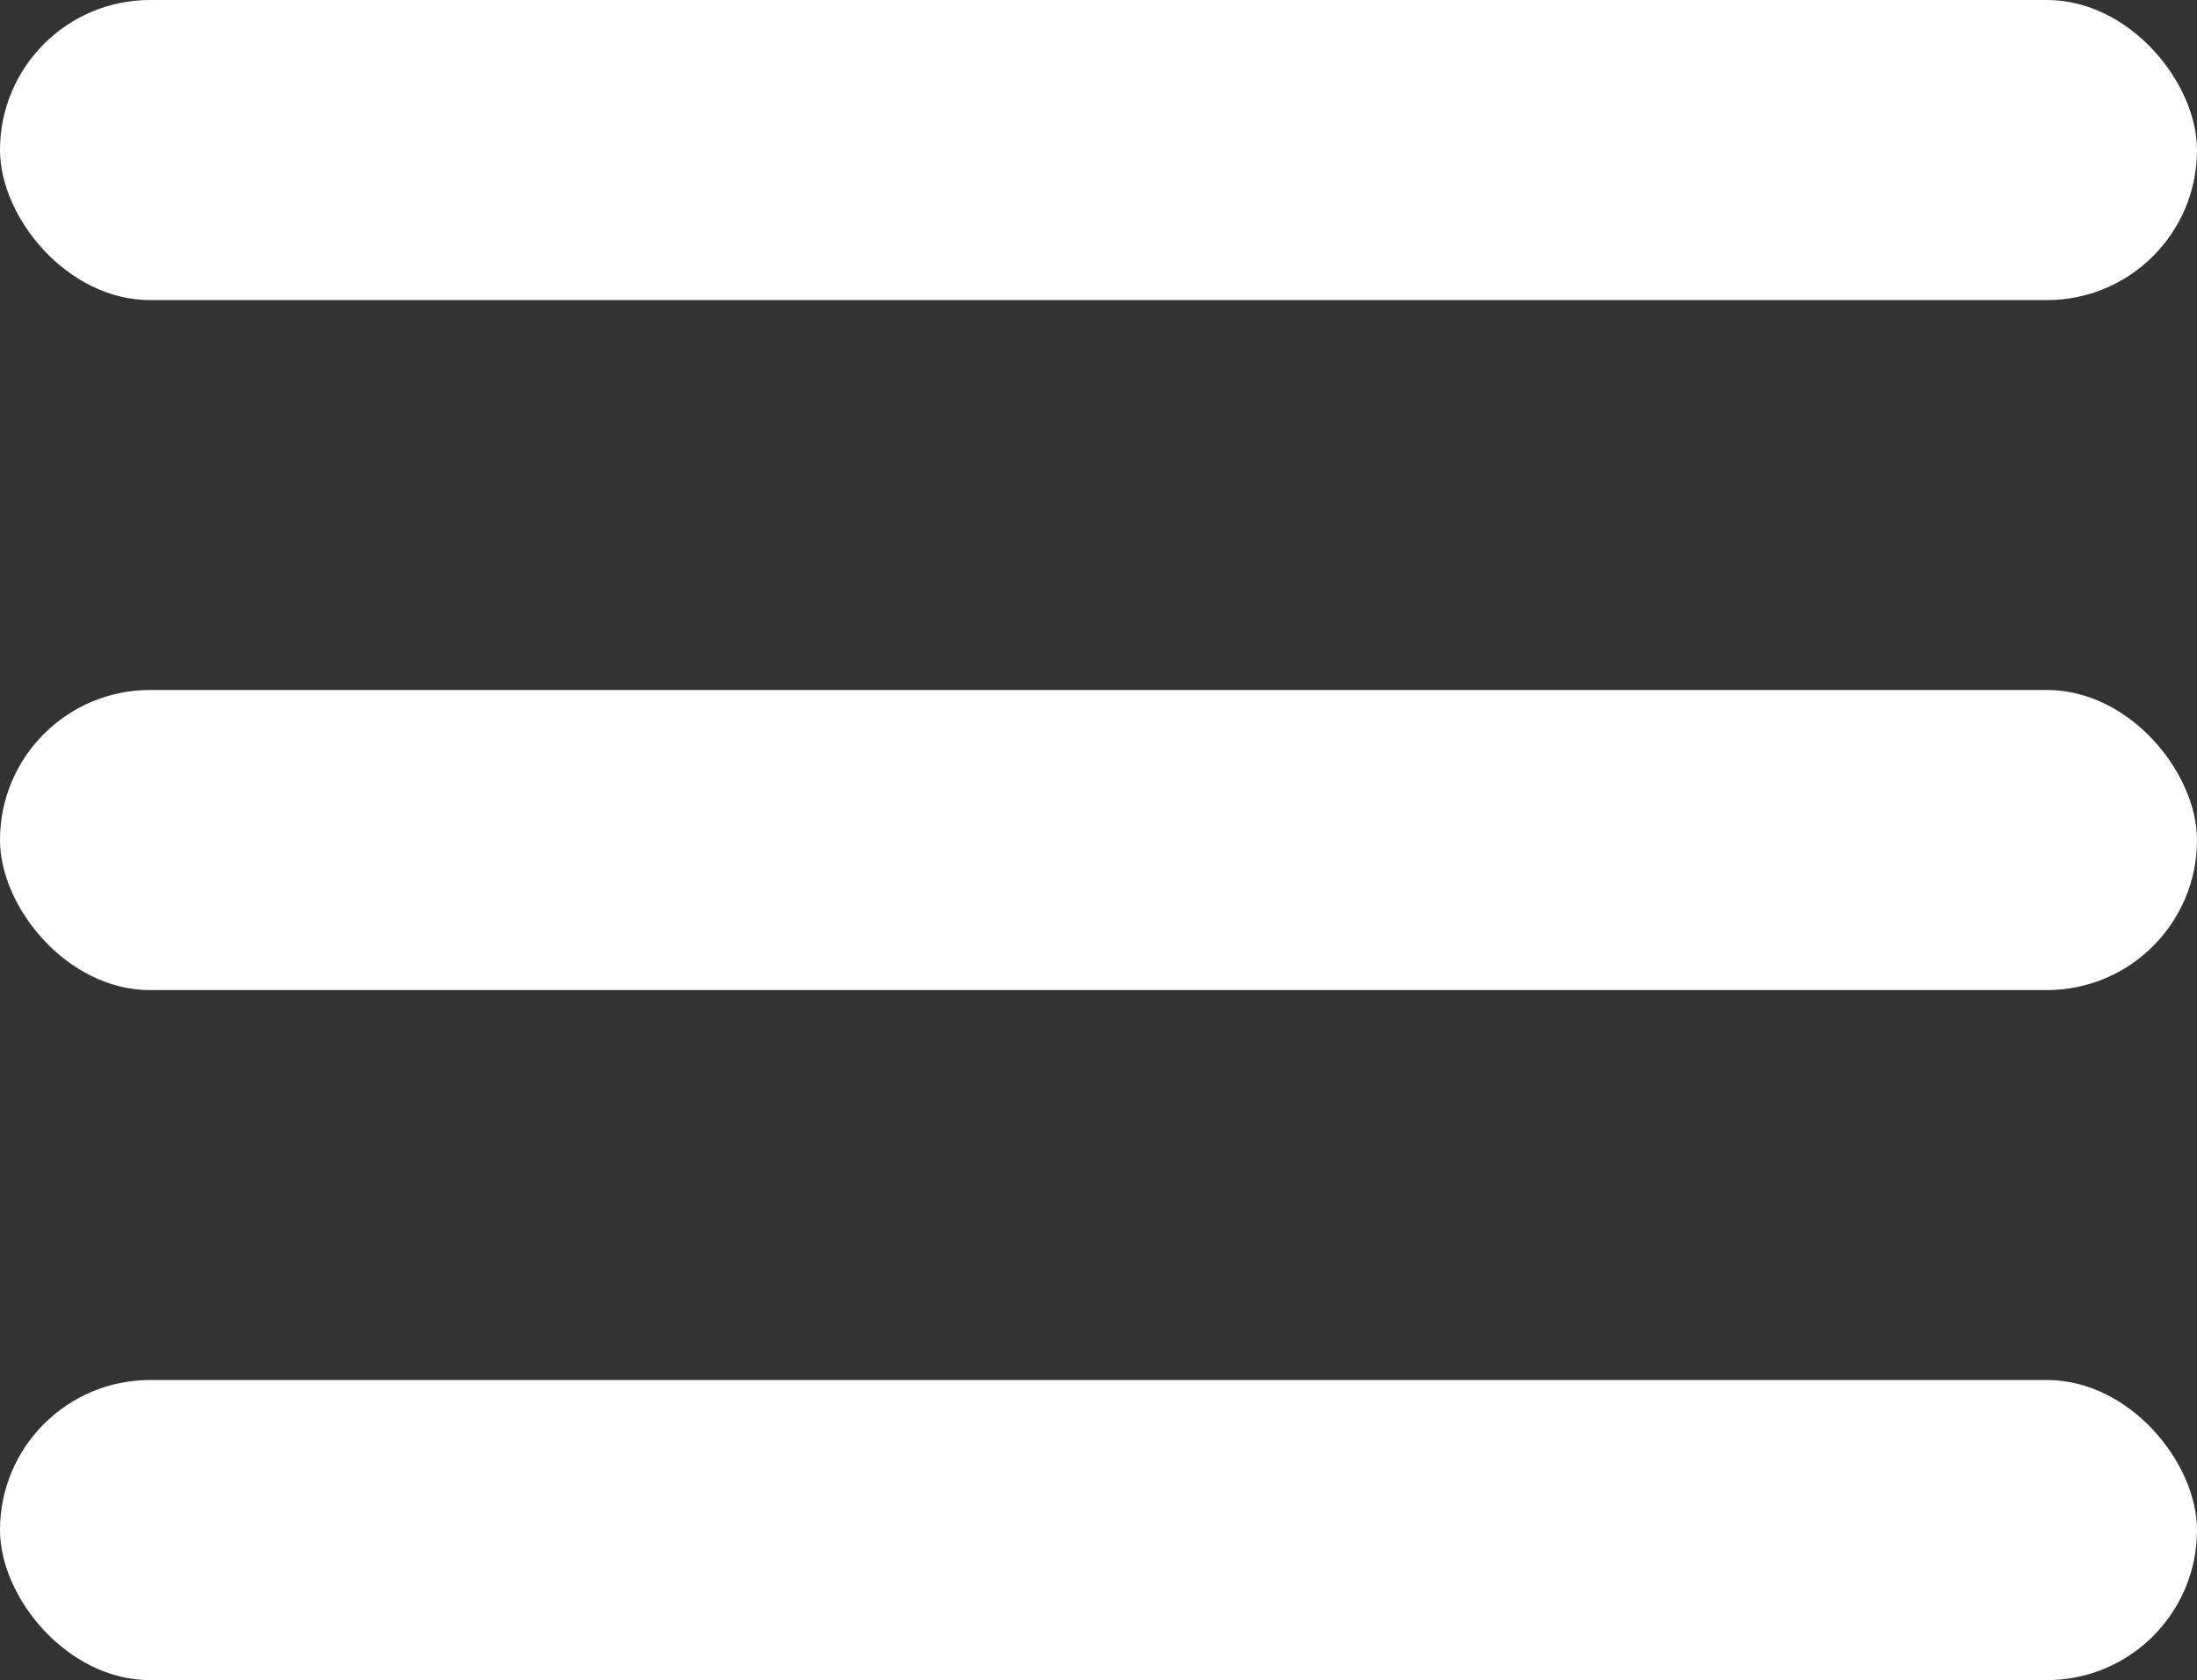 <?xml version="1.0" encoding="UTF-8" standalone="no"?>
<!-- Created with Inkscape (http://www.inkscape.org/) -->

<svg
   width="58.843mm"
   height="45.005mm"
   viewBox="0 0 58.843 45.005"
   version="1.1"
   id="svg21"
   inkscape:version="1.2 (1:1.2+202206011327+fc4e4096c5)"
   sodipodi:docname="menu-icon.svg"
   xmlns:inkscape="http://www.inkscape.org/namespaces/inkscape"
   xmlns:sodipodi="http://sodipodi.sourceforge.net/DTD/sodipodi-0.dtd"
   xmlns="http://www.w3.org/2000/svg"
   xmlns:svg="http://www.w3.org/2000/svg">
  <rect x="0" y="0" width="58.843" height="45.005" fill="#333333" stroke="none"/>
  <sodipodi:namedview
     id="namedview23"
     pagecolor="#ffffff"
     bordercolor="#ffffff"
     borderopacity="0.25"
     inkscape:showpageshadow="2"
     inkscape:pageopacity="0.0"
     inkscape:pagecheckerboard="0"
     inkscape:deskcolor="#d1d1d1"
     inkscape:document-units="mm"
     showgrid="false"
     inkscape:zoom="1.0721378"
     inkscape:cx="138.50832"
     inkscape:cy="121.25307"
     inkscape:window-width="1432"
     inkscape:window-height="1022"
     inkscape:window-x="563"
     inkscape:window-y="0"
     inkscape:window-maximized="0"
     inkscape:current-layer="layer1" />
  <defs
     id="defs18" />
  <g
     inkscape:label="Layer 1"
     inkscape:groupmode="layer"
     id="layer1"
     transform="translate(-73.874,-102.653)">
    <rect
       style="opacity:1;fill:#ffffff;stroke-width:0.169"
       id="rect200"
       width="58.843"
       height="8.039"
       x="73.874"
       y="102.653"
       ry="4.019" />
    <rect
       style="opacity:1;fill:#ffffff;stroke-width:0.169"
       id="rect200-7"
       width="58.843"
       height="8.039"
       x="73.874"
       y="121.136"
       ry="4.019" />
    <rect
       style="opacity:1;fill:#ffffff;stroke-width:0.169"
       id="rect200-5"
       width="58.843"
       height="8.039"
       x="73.874"
       y="139.62"
       ry="4.019" />
  </g>
</svg>
